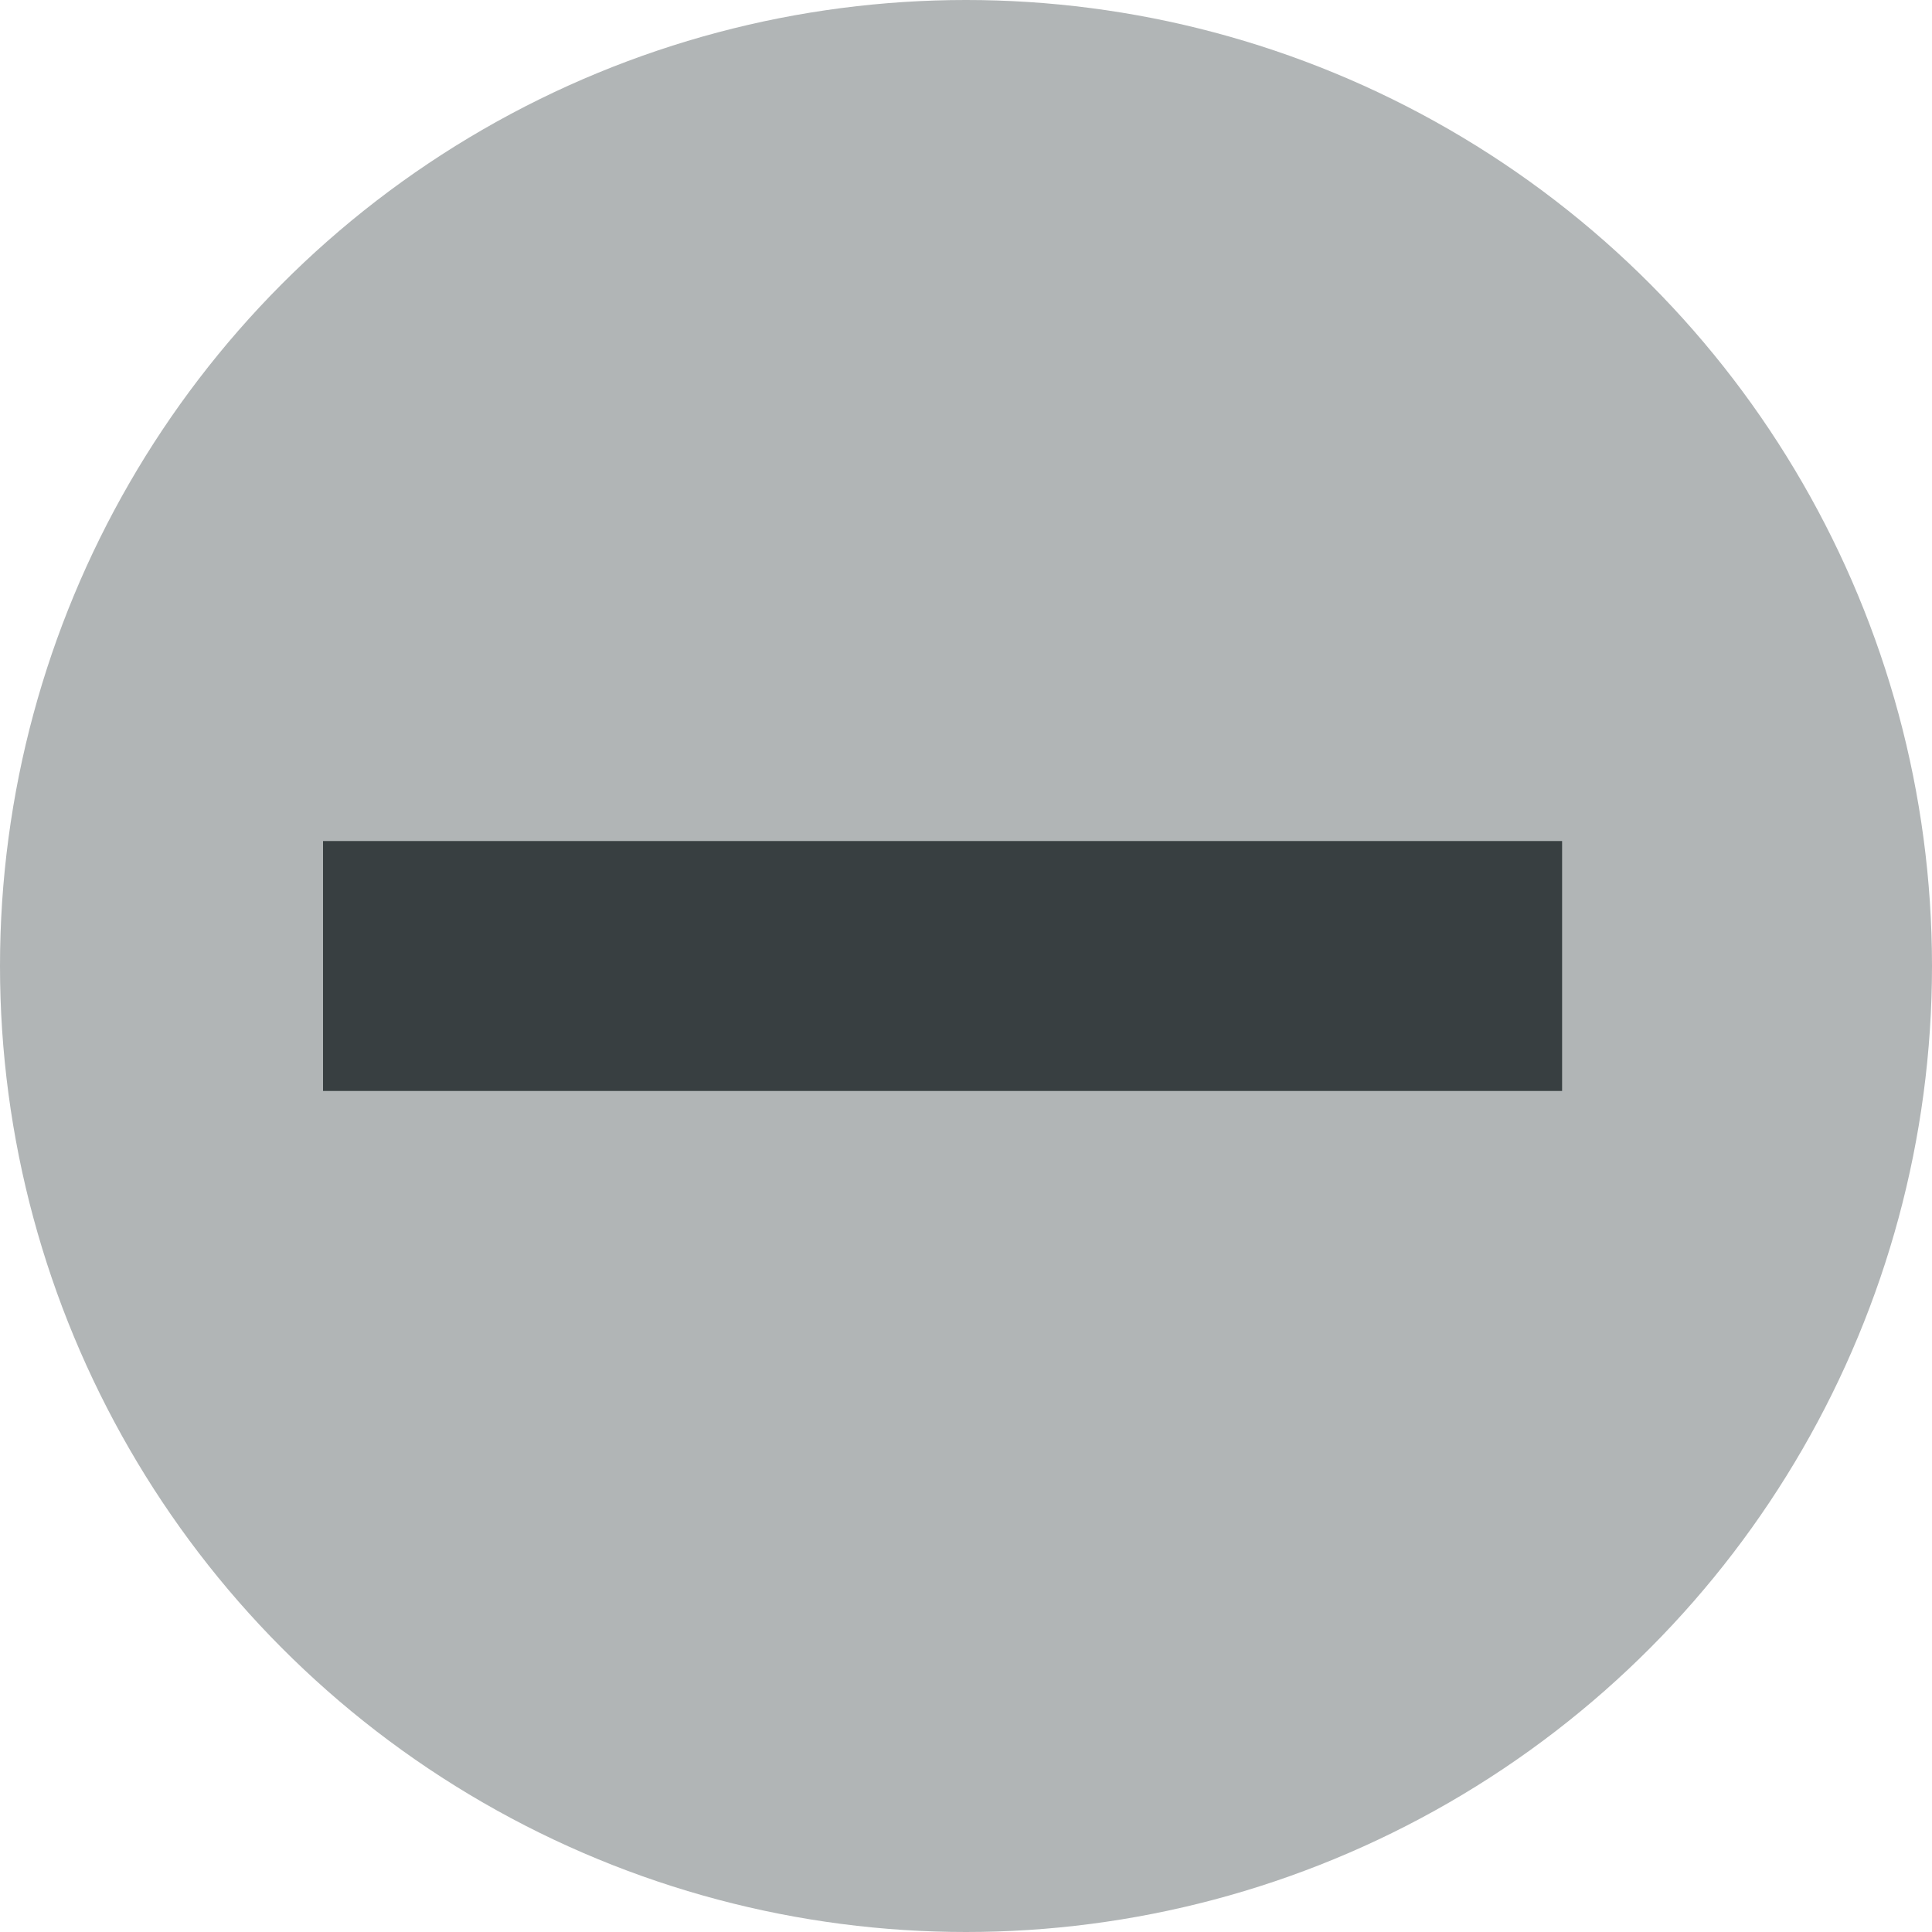 <svg id="Layer_1" data-name="Layer 1" xmlns="http://www.w3.org/2000/svg" viewBox="0 0 30.92 30.92"><defs><style>.cls-1{fill:#b1b5b6;}.cls-2{fill:none;stroke:#383f41;stroke-miterlimit:10;stroke-width:4px;}</style></defs><title>BlendingEditor-3-selectedparts</title><circle class="cls-1" cx="15.46" cy="15.46" r="15.46"/><line class="cls-2" x1="25" y1="15.46" x2="5.17" y2="15.46"/></svg>